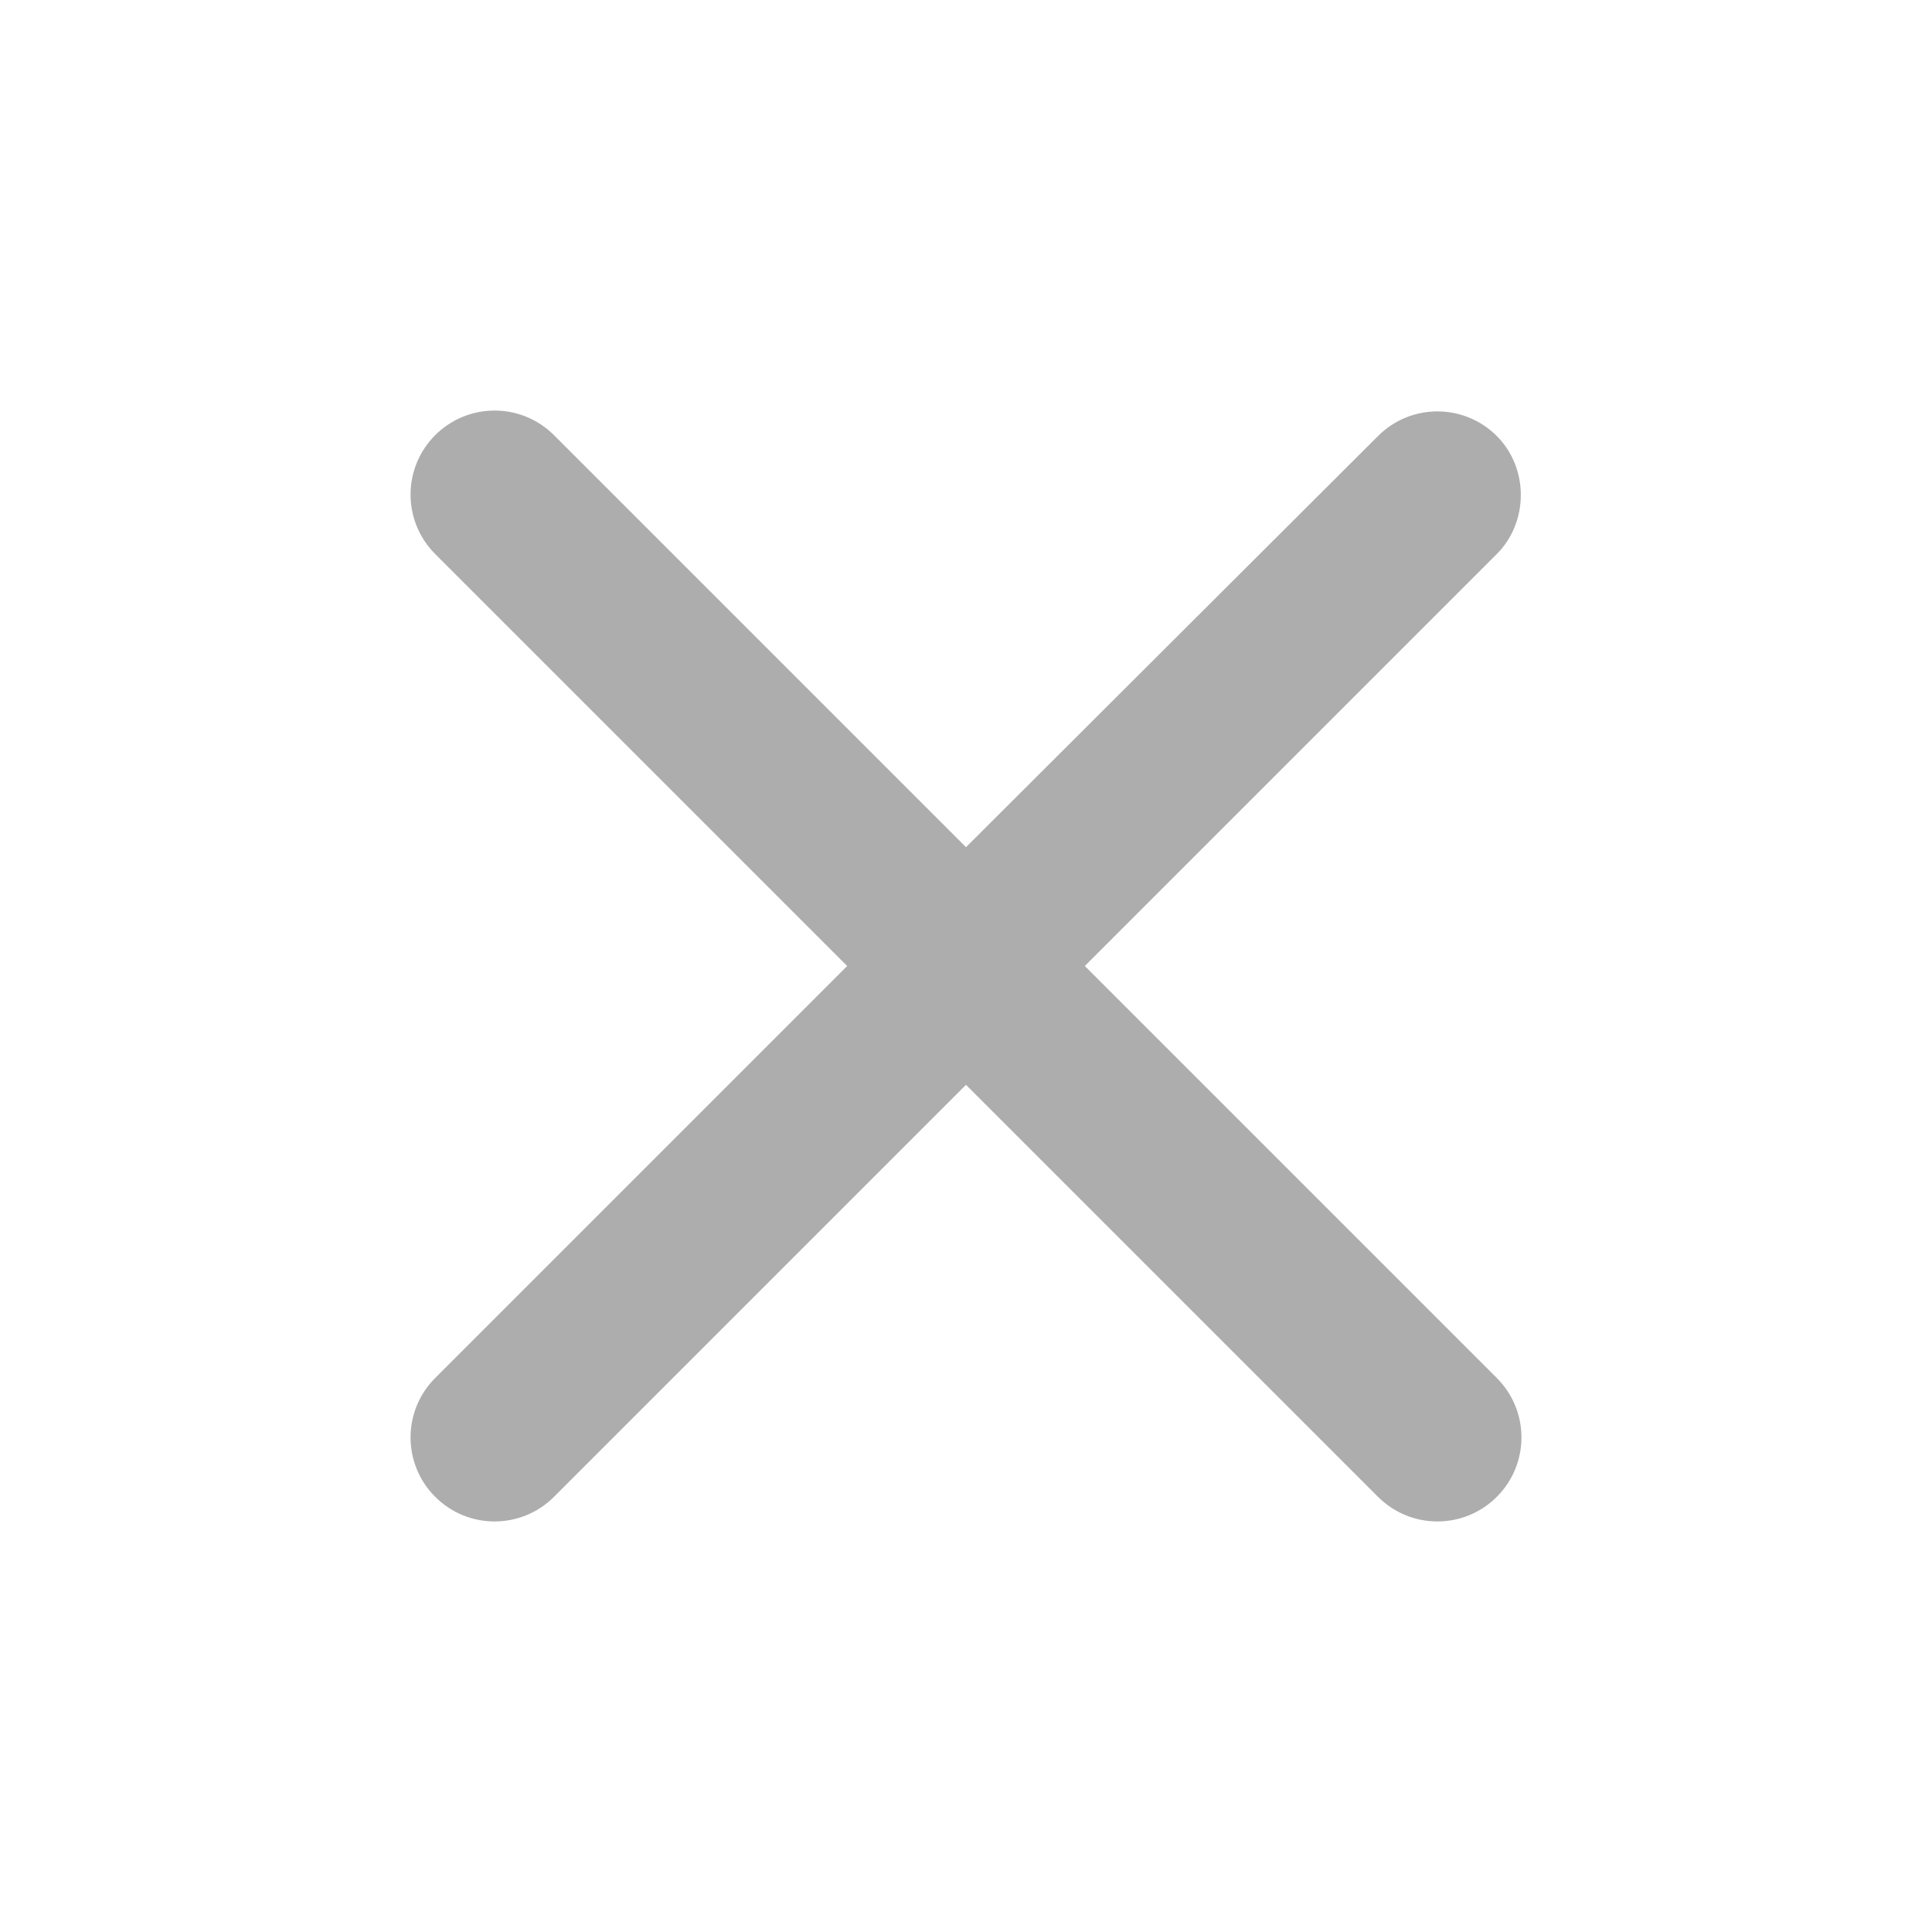 <svg width="16" height="16" viewBox="0 0 16 16" fill="none" xmlns="http://www.w3.org/2000/svg">
<path d="M12.396 3.611C12.124 3.339 11.684 3.339 11.412 3.611L8 7.016L4.588 3.604C4.316 3.332 3.876 3.332 3.604 3.604C3.332 3.876 3.332 4.316 3.604 4.588L7.016 8L3.604 11.412C3.332 11.684 3.332 12.124 3.604 12.396C3.876 12.668 4.316 12.668 4.588 12.396L8 8.984L11.412 12.396C11.684 12.668 12.124 12.668 12.396 12.396C12.668 12.124 12.668 11.684 12.396 11.412L8.984 8L12.396 4.588C12.661 4.323 12.661 3.876 12.396 3.611Z" fill="#ADADAD"/>
</svg>
